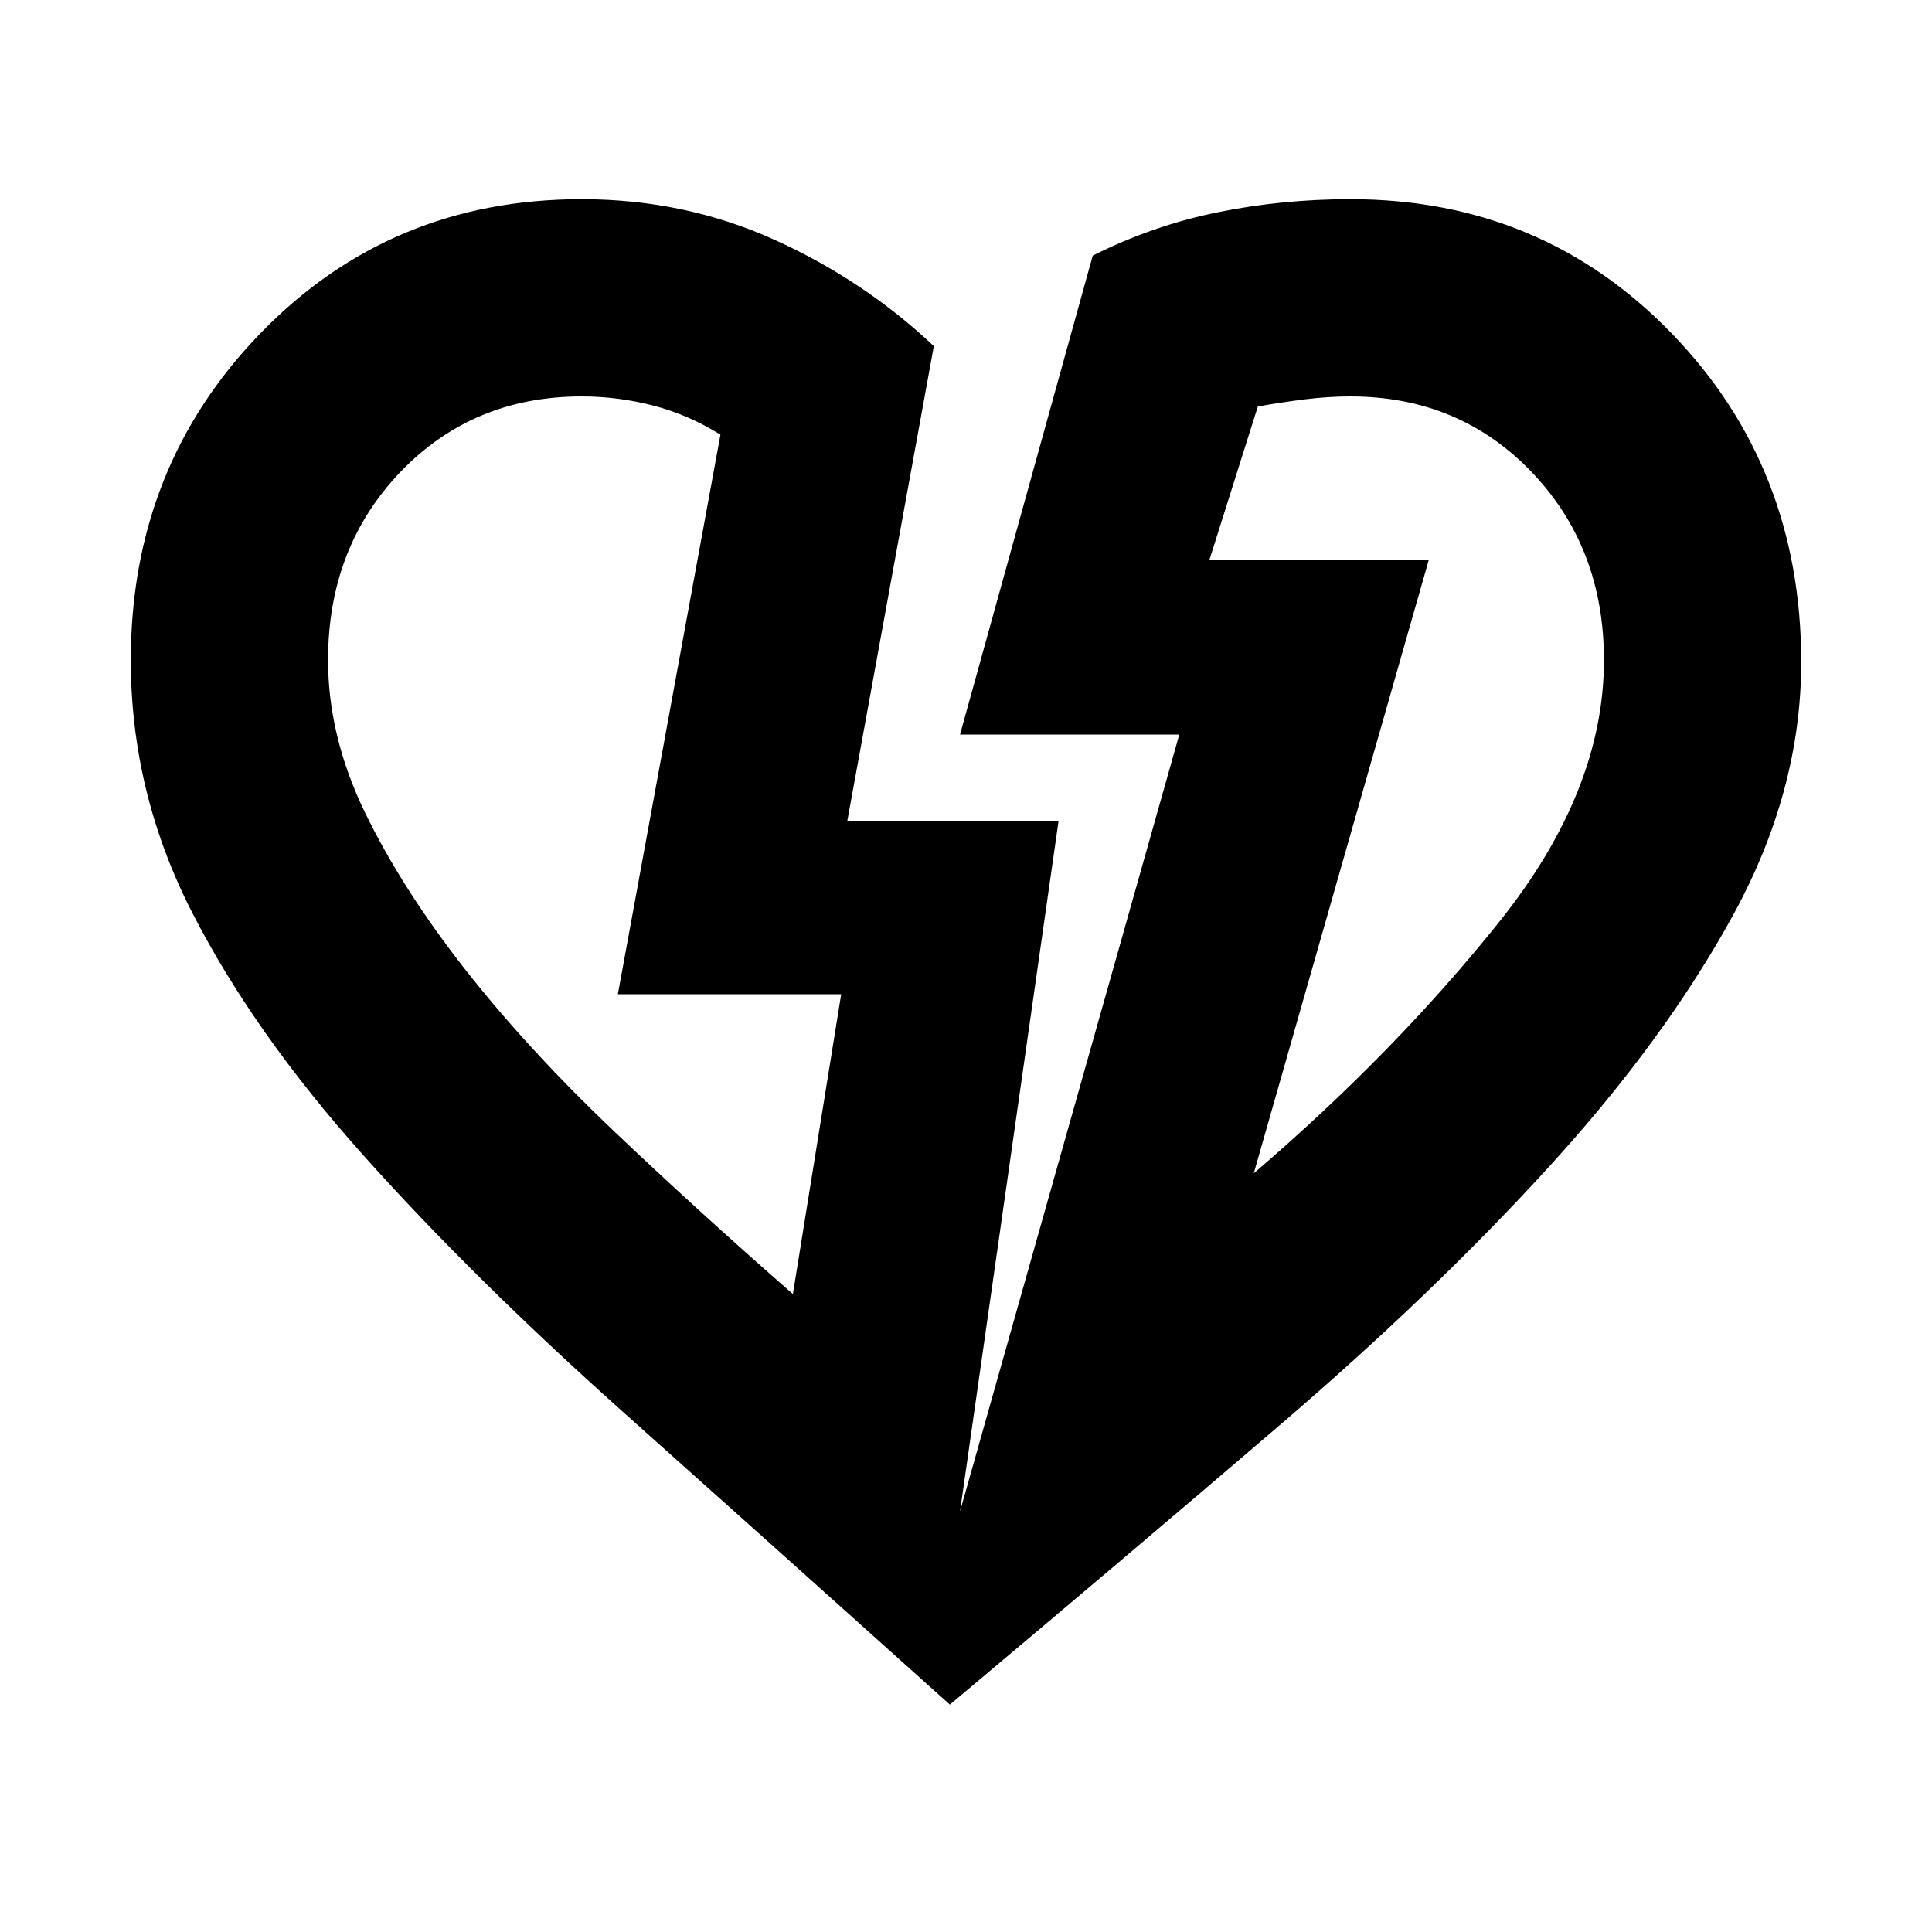<svg xmlns="http://www.w3.org/2000/svg" height="20" width="20"><path d="M9.833 17.646Q8 16 6.448 14.615q-1.552-1.386-2.688-2.657-1.135-1.27-1.77-2.51-.636-1.24-.636-2.615 0-2 1.344-3.385 1.344-1.386 3.323-1.386 1.062 0 1.989.417.928.417 1.657 1.104L8.771 8.5h2.187l-1.02 7.146 2.27-8.042h-2.27l1.374-4.958q.626-.313 1.292-.448.667-.136 1.375-.136 1.979 0 3.323 1.386 1.344 1.385 1.344 3.406 0 1.334-.708 2.625-.709 1.292-1.907 2.604-1.198 1.313-2.791 2.677-1.594 1.365-3.407 2.886Zm-1.625-4.25.5-3.104H6.396L7.458 4.5q-.333-.208-.698-.302-.364-.094-.739-.094-1.125 0-1.875.781-.75.782-.75 1.948 0 .792.385 1.584.386.791 1.031 1.614.646.823 1.521 1.657.875.833 1.875 1.708Zm4.771-1.25q1.459-1.25 2.542-2.604 1.083-1.354 1.083-2.709 0-1.166-.75-1.948-.75-.781-1.875-.781-.229 0-.479.031-.25.032-.479.073l-.5 1.584h2.271Zm1.813-6.354Zm-8.396 4.5Z"/></svg>